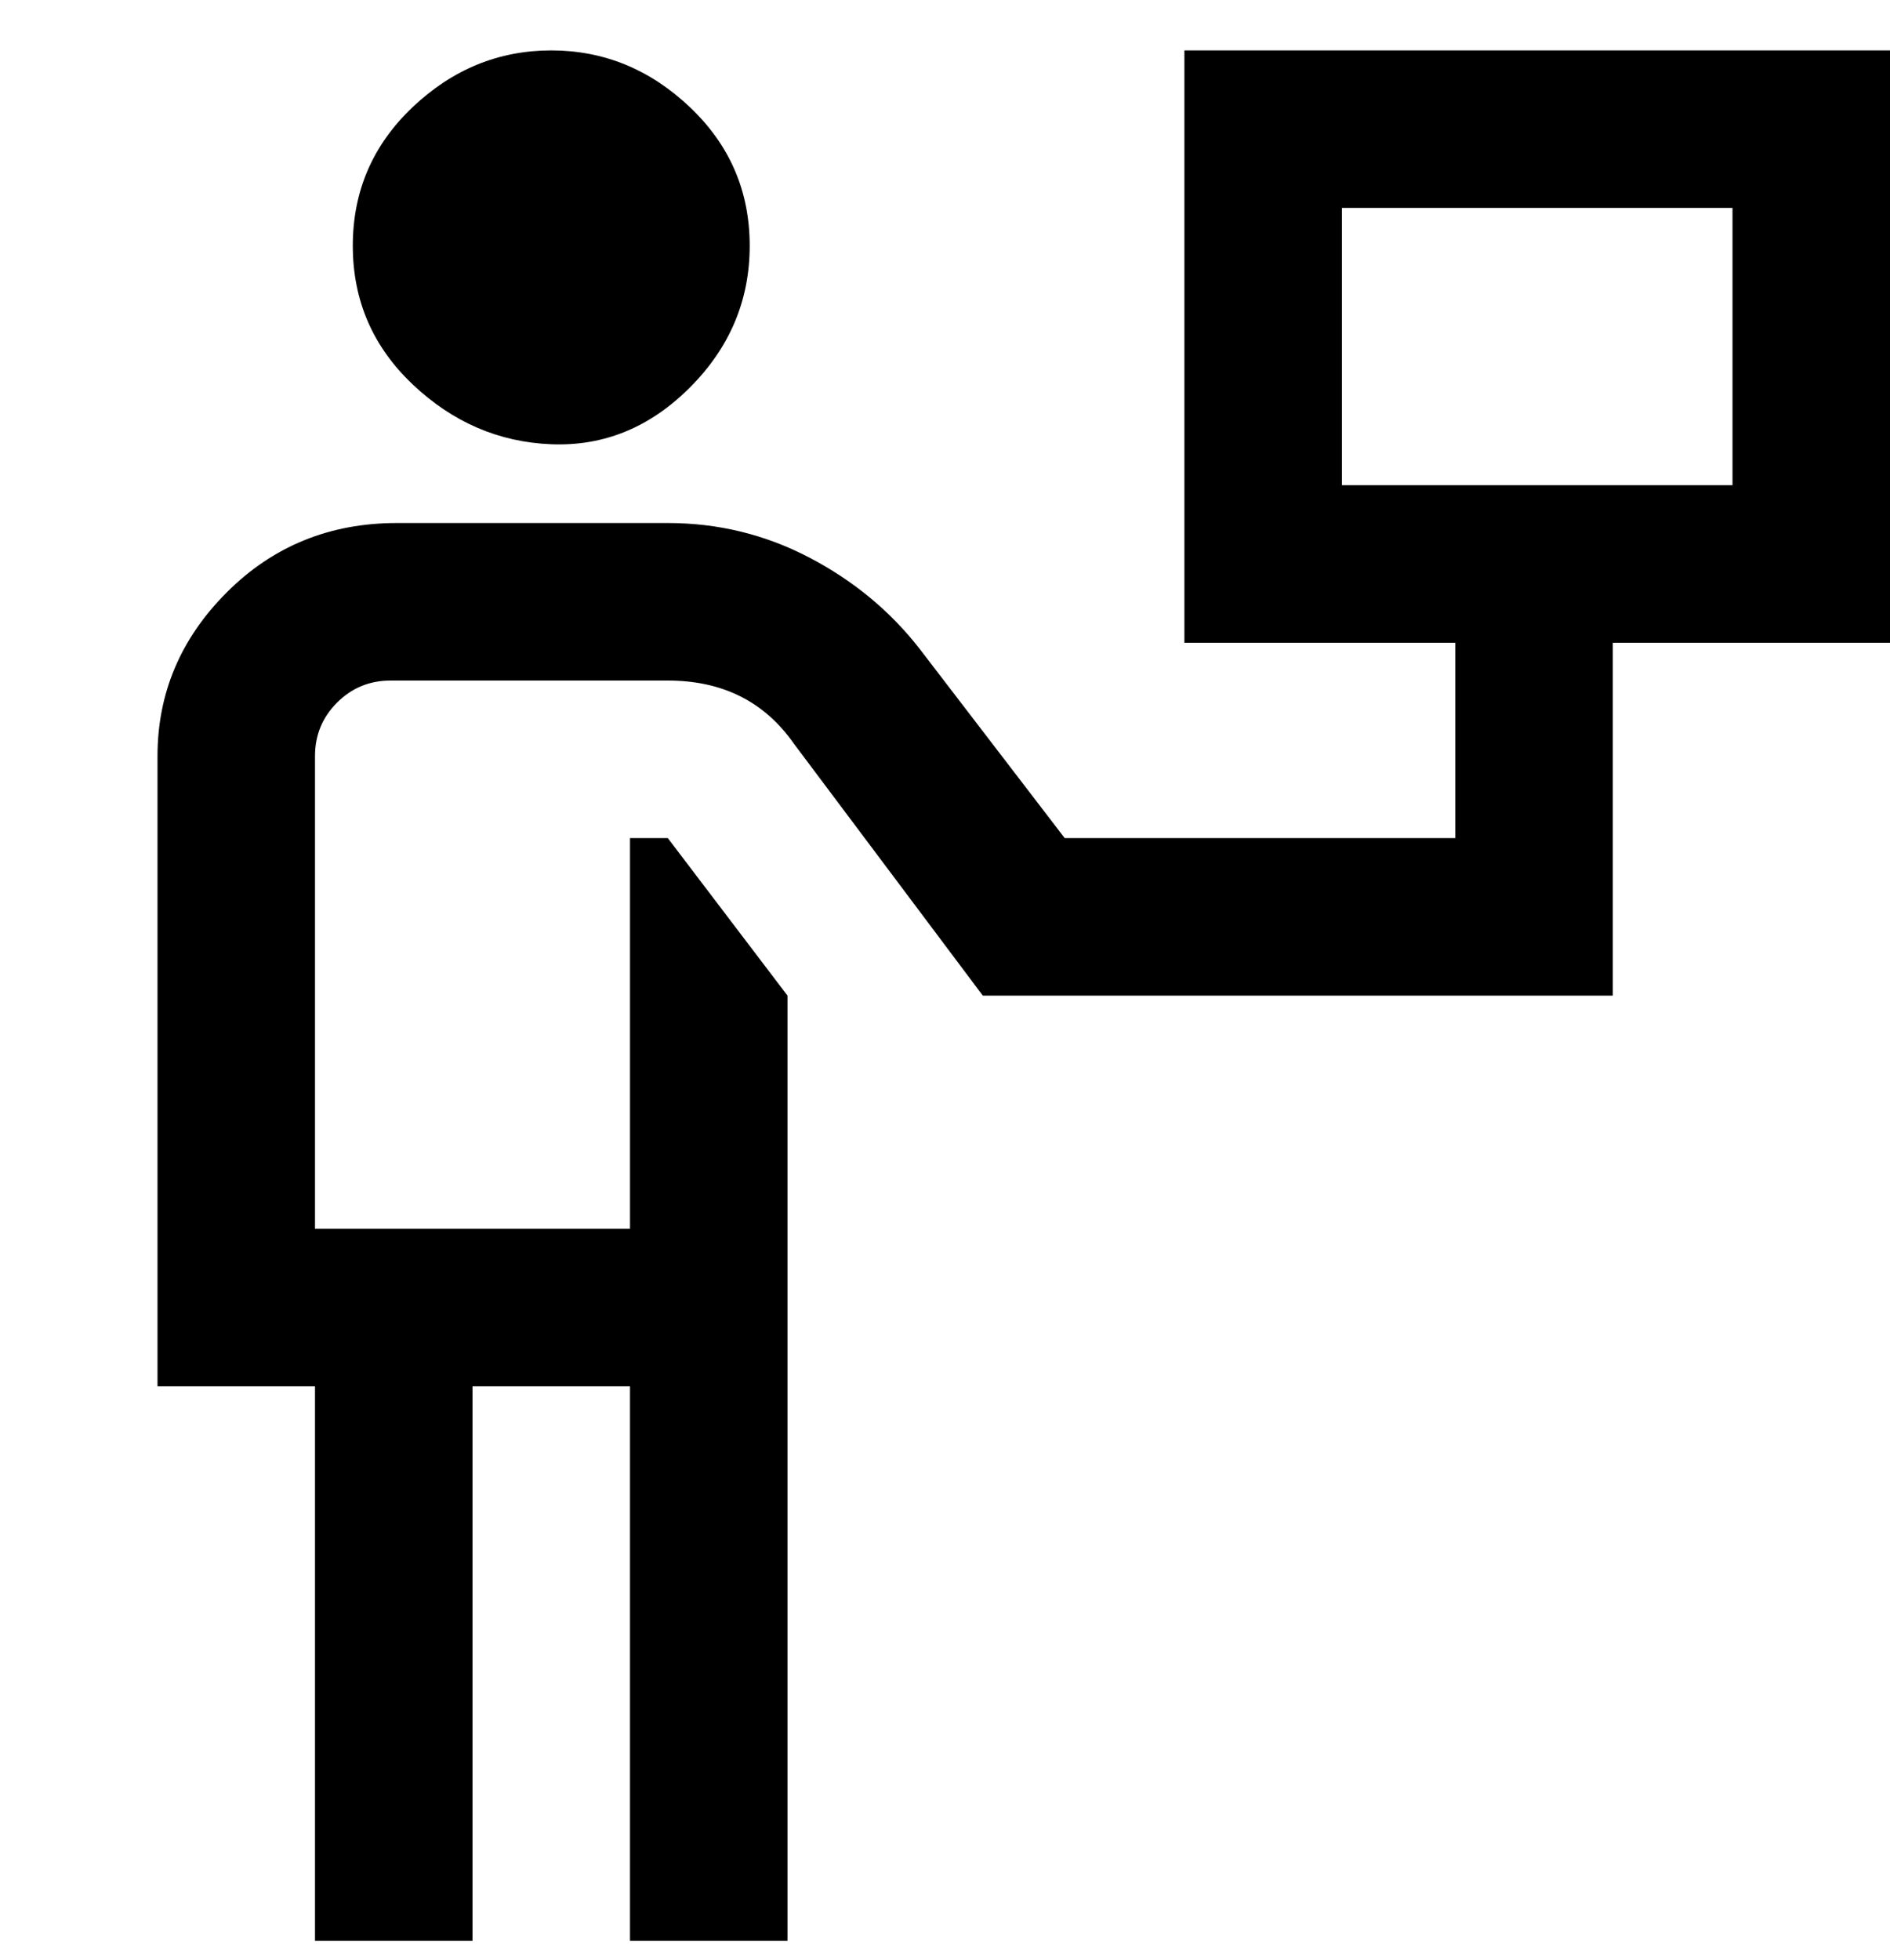 <svg viewBox="0 0 300 311" xmlns="http://www.w3.org/2000/svg"><path d="M300 8H188v94h43v31h-62l-23-30q-7-9-17.5-14.5T106 83H63q-16 0-27 11t-11 26v100h25v88h25v-88h25v88h25V158l-19-25h-6v62H50v-75q0-5 3.5-8.5T62 108h44q13 0 20 10l30 40h100v-56h44V8zm-25 69h-62V33h62v44zM56 39q0-13 9.5-22t22-9q12.5 0 22 9t9.5 22q0 13-9.5 22.5t-22 9Q75 70 65.5 61T56 39z"/></svg>
